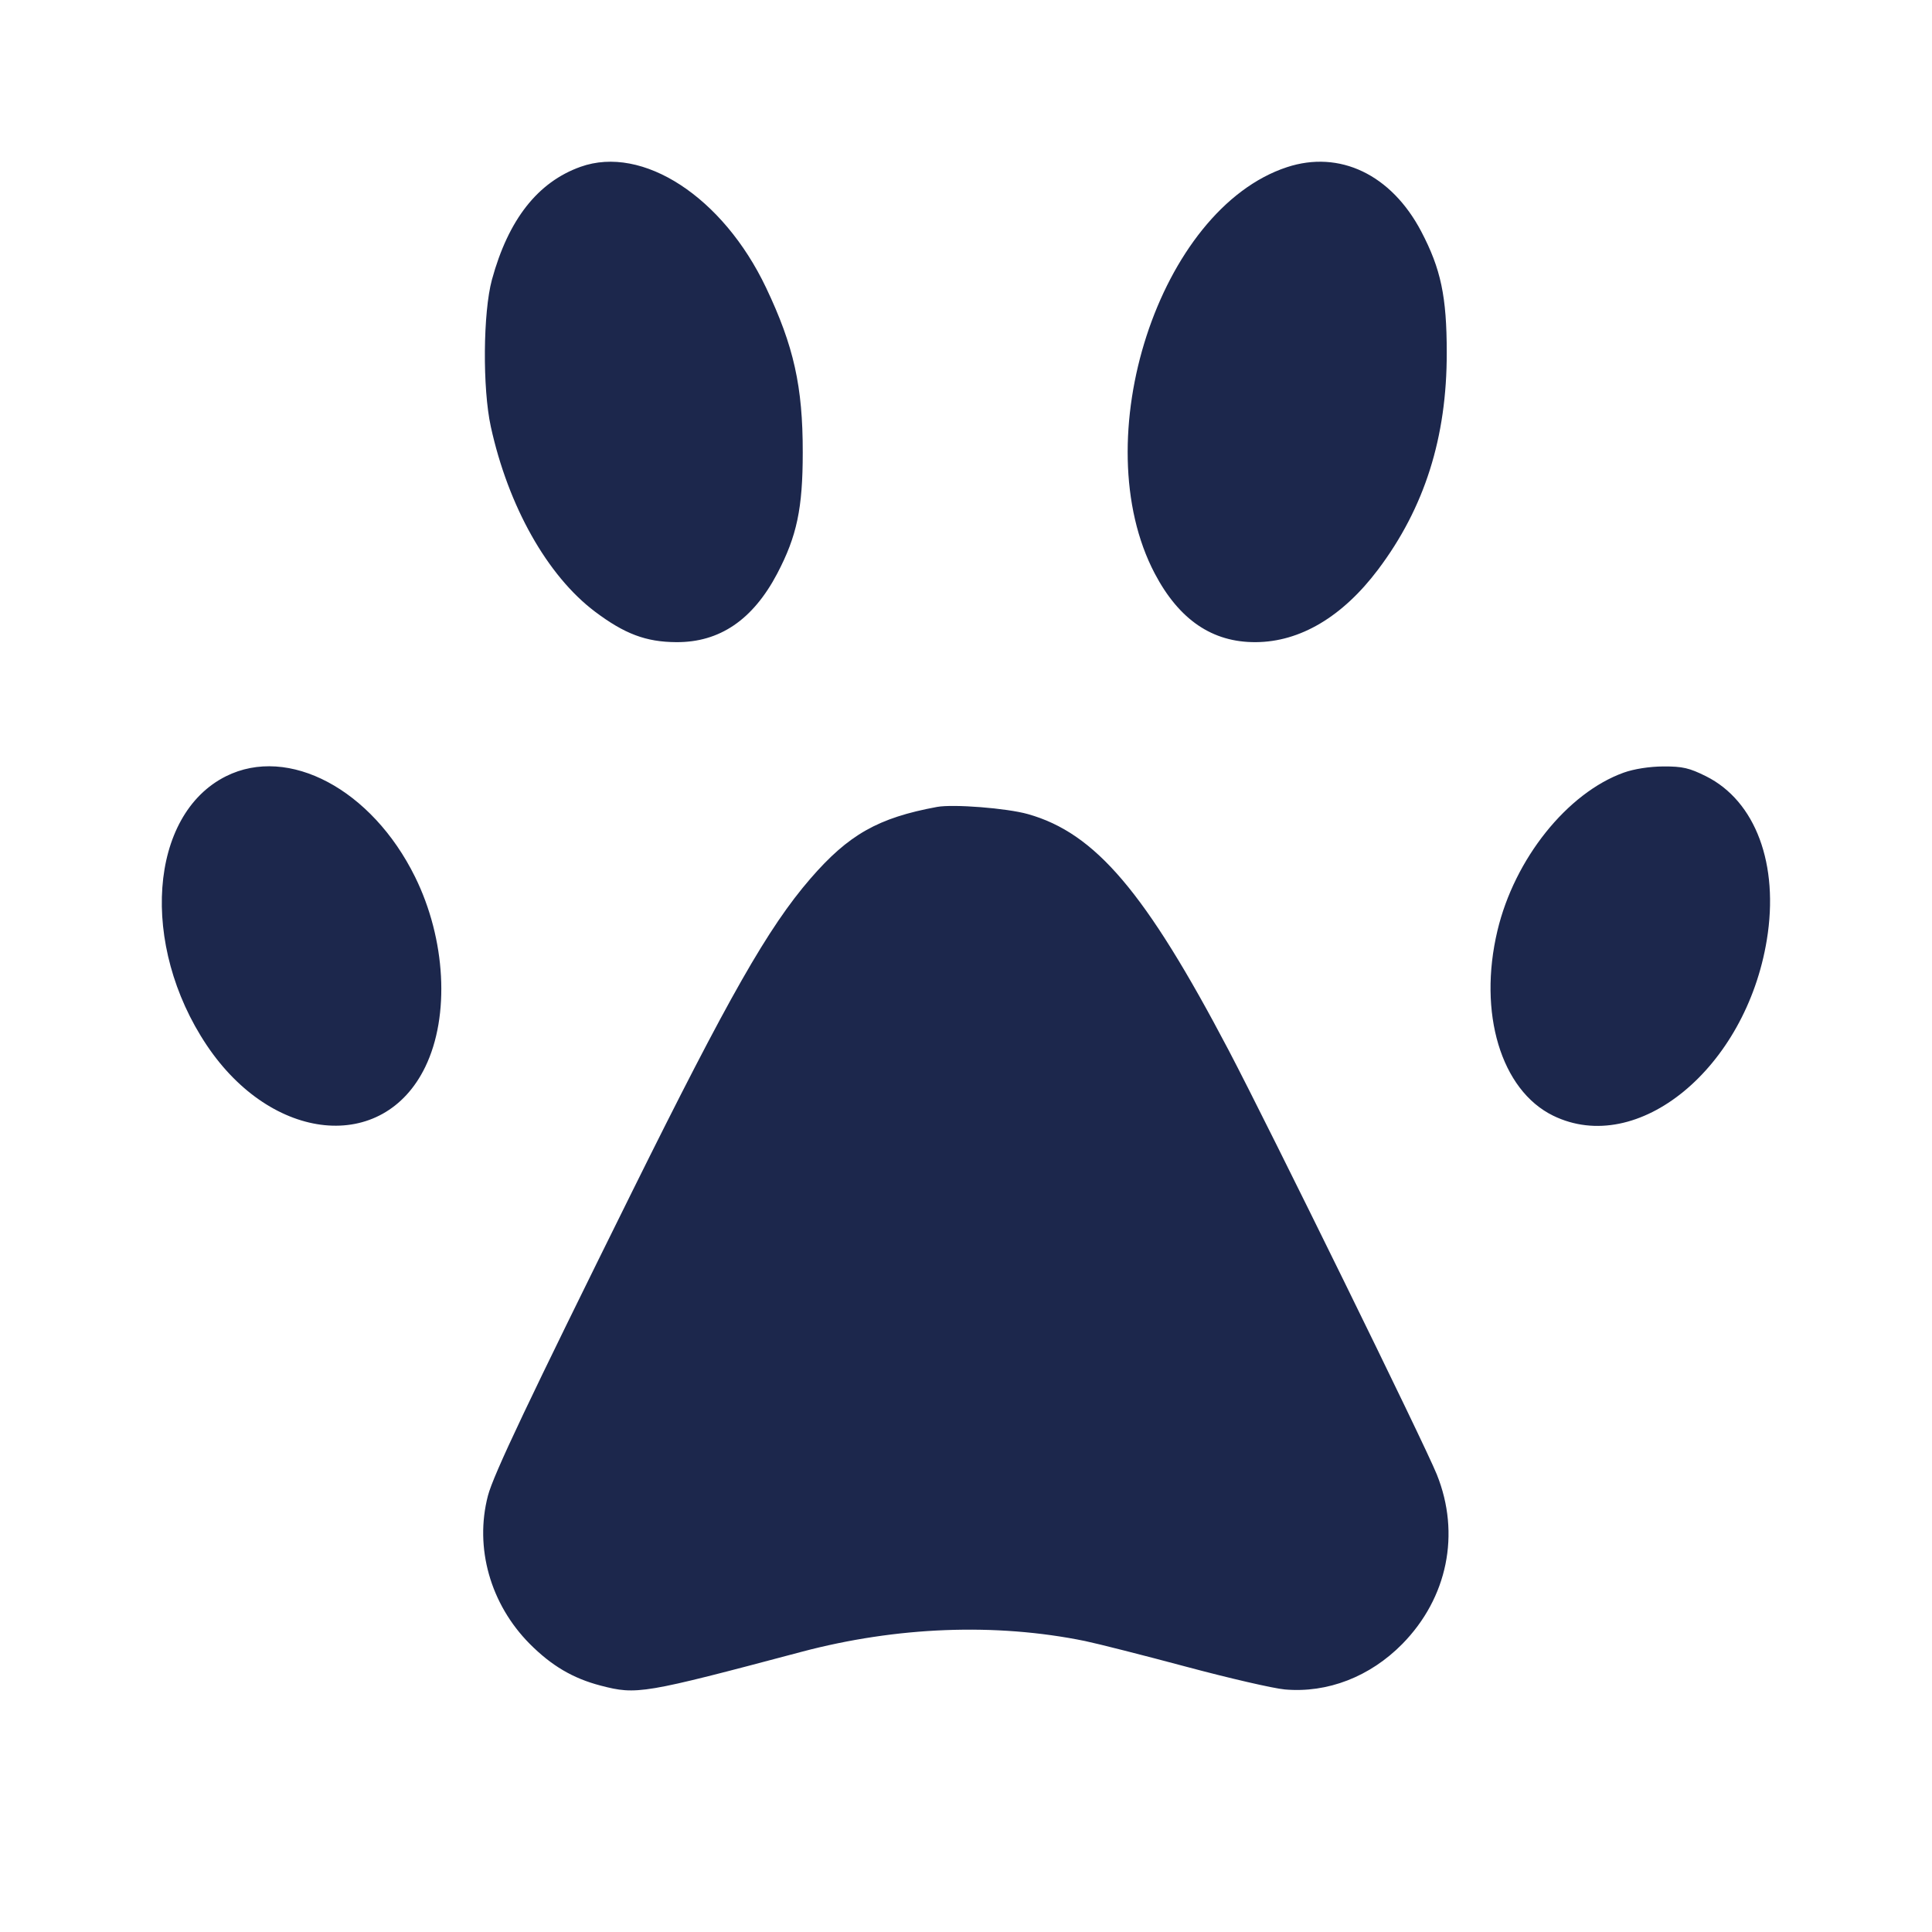 <svg width="24" height="24" viewBox="0 0 24 24" fill="none" xmlns="http://www.w3.org/2000/svg"><path d="M7.212 2.072 C 6.680 2.262,6.315 2.727,6.111 3.474 C 6.000 3.883,5.993 4.824,6.097 5.300 C 6.313 6.288,6.799 7.152,7.391 7.598 C 7.759 7.875,8.025 7.975,8.400 7.977 C 8.939 7.981,9.352 7.700,9.655 7.125 C 9.899 6.660,9.972 6.316,9.972 5.620 C 9.973 4.802,9.861 4.298,9.516 3.573 C 8.980 2.446,7.983 1.797,7.212 2.072 M15.986 2.077 C 14.400 2.600,13.470 5.460,14.345 7.125 C 14.648 7.700,15.061 7.981,15.600 7.977 C 16.151 7.974,16.678 7.661,17.119 7.075 C 17.696 6.309,17.974 5.433,17.972 4.380 C 17.972 3.684,17.899 3.340,17.655 2.875 C 17.283 2.168,16.641 1.861,15.986 2.077 M2.807 9.643 C 1.851 10.121,1.735 11.739,2.568 12.984 C 3.378 14.195,4.761 14.332,5.283 13.253 C 5.590 12.620,5.538 11.667,5.156 10.893 C 4.619 9.805,3.584 9.255,2.807 9.643 M20.170 9.598 C 19.468 9.851,18.814 10.669,18.602 11.560 C 18.358 12.583,18.646 13.542,19.293 13.859 C 20.345 14.373,21.687 13.269,21.948 11.676 C 22.102 10.739,21.809 9.951,21.193 9.643 C 20.986 9.540,20.902 9.520,20.664 9.521 C 20.490 9.522,20.299 9.552,20.170 9.598 M11.640 10.024 C 10.908 10.159,10.540 10.368,10.066 10.916 C 9.542 11.522,9.052 12.383,7.854 14.800 C 6.570 17.392,6.129 18.320,6.061 18.581 C 5.893 19.226,6.091 19.927,6.580 20.420 C 6.851 20.692,7.116 20.849,7.461 20.939 C 7.910 21.056,7.987 21.043,9.959 20.519 C 11.141 20.206,12.370 20.159,13.477 20.385 C 13.640 20.419,14.207 20.563,14.737 20.705 C 15.267 20.847,15.817 20.974,15.960 20.987 C 16.491 21.034,17.019 20.829,17.420 20.422 C 17.982 19.850,18.145 19.053,17.849 18.317 C 17.697 17.938,15.771 14.015,15.262 13.045 C 14.229 11.080,13.607 10.349,12.769 10.113 C 12.507 10.039,11.841 9.987,11.640 10.024 " fill="#1C274C" stroke="none" fill-rule="evenodd"></path></svg>